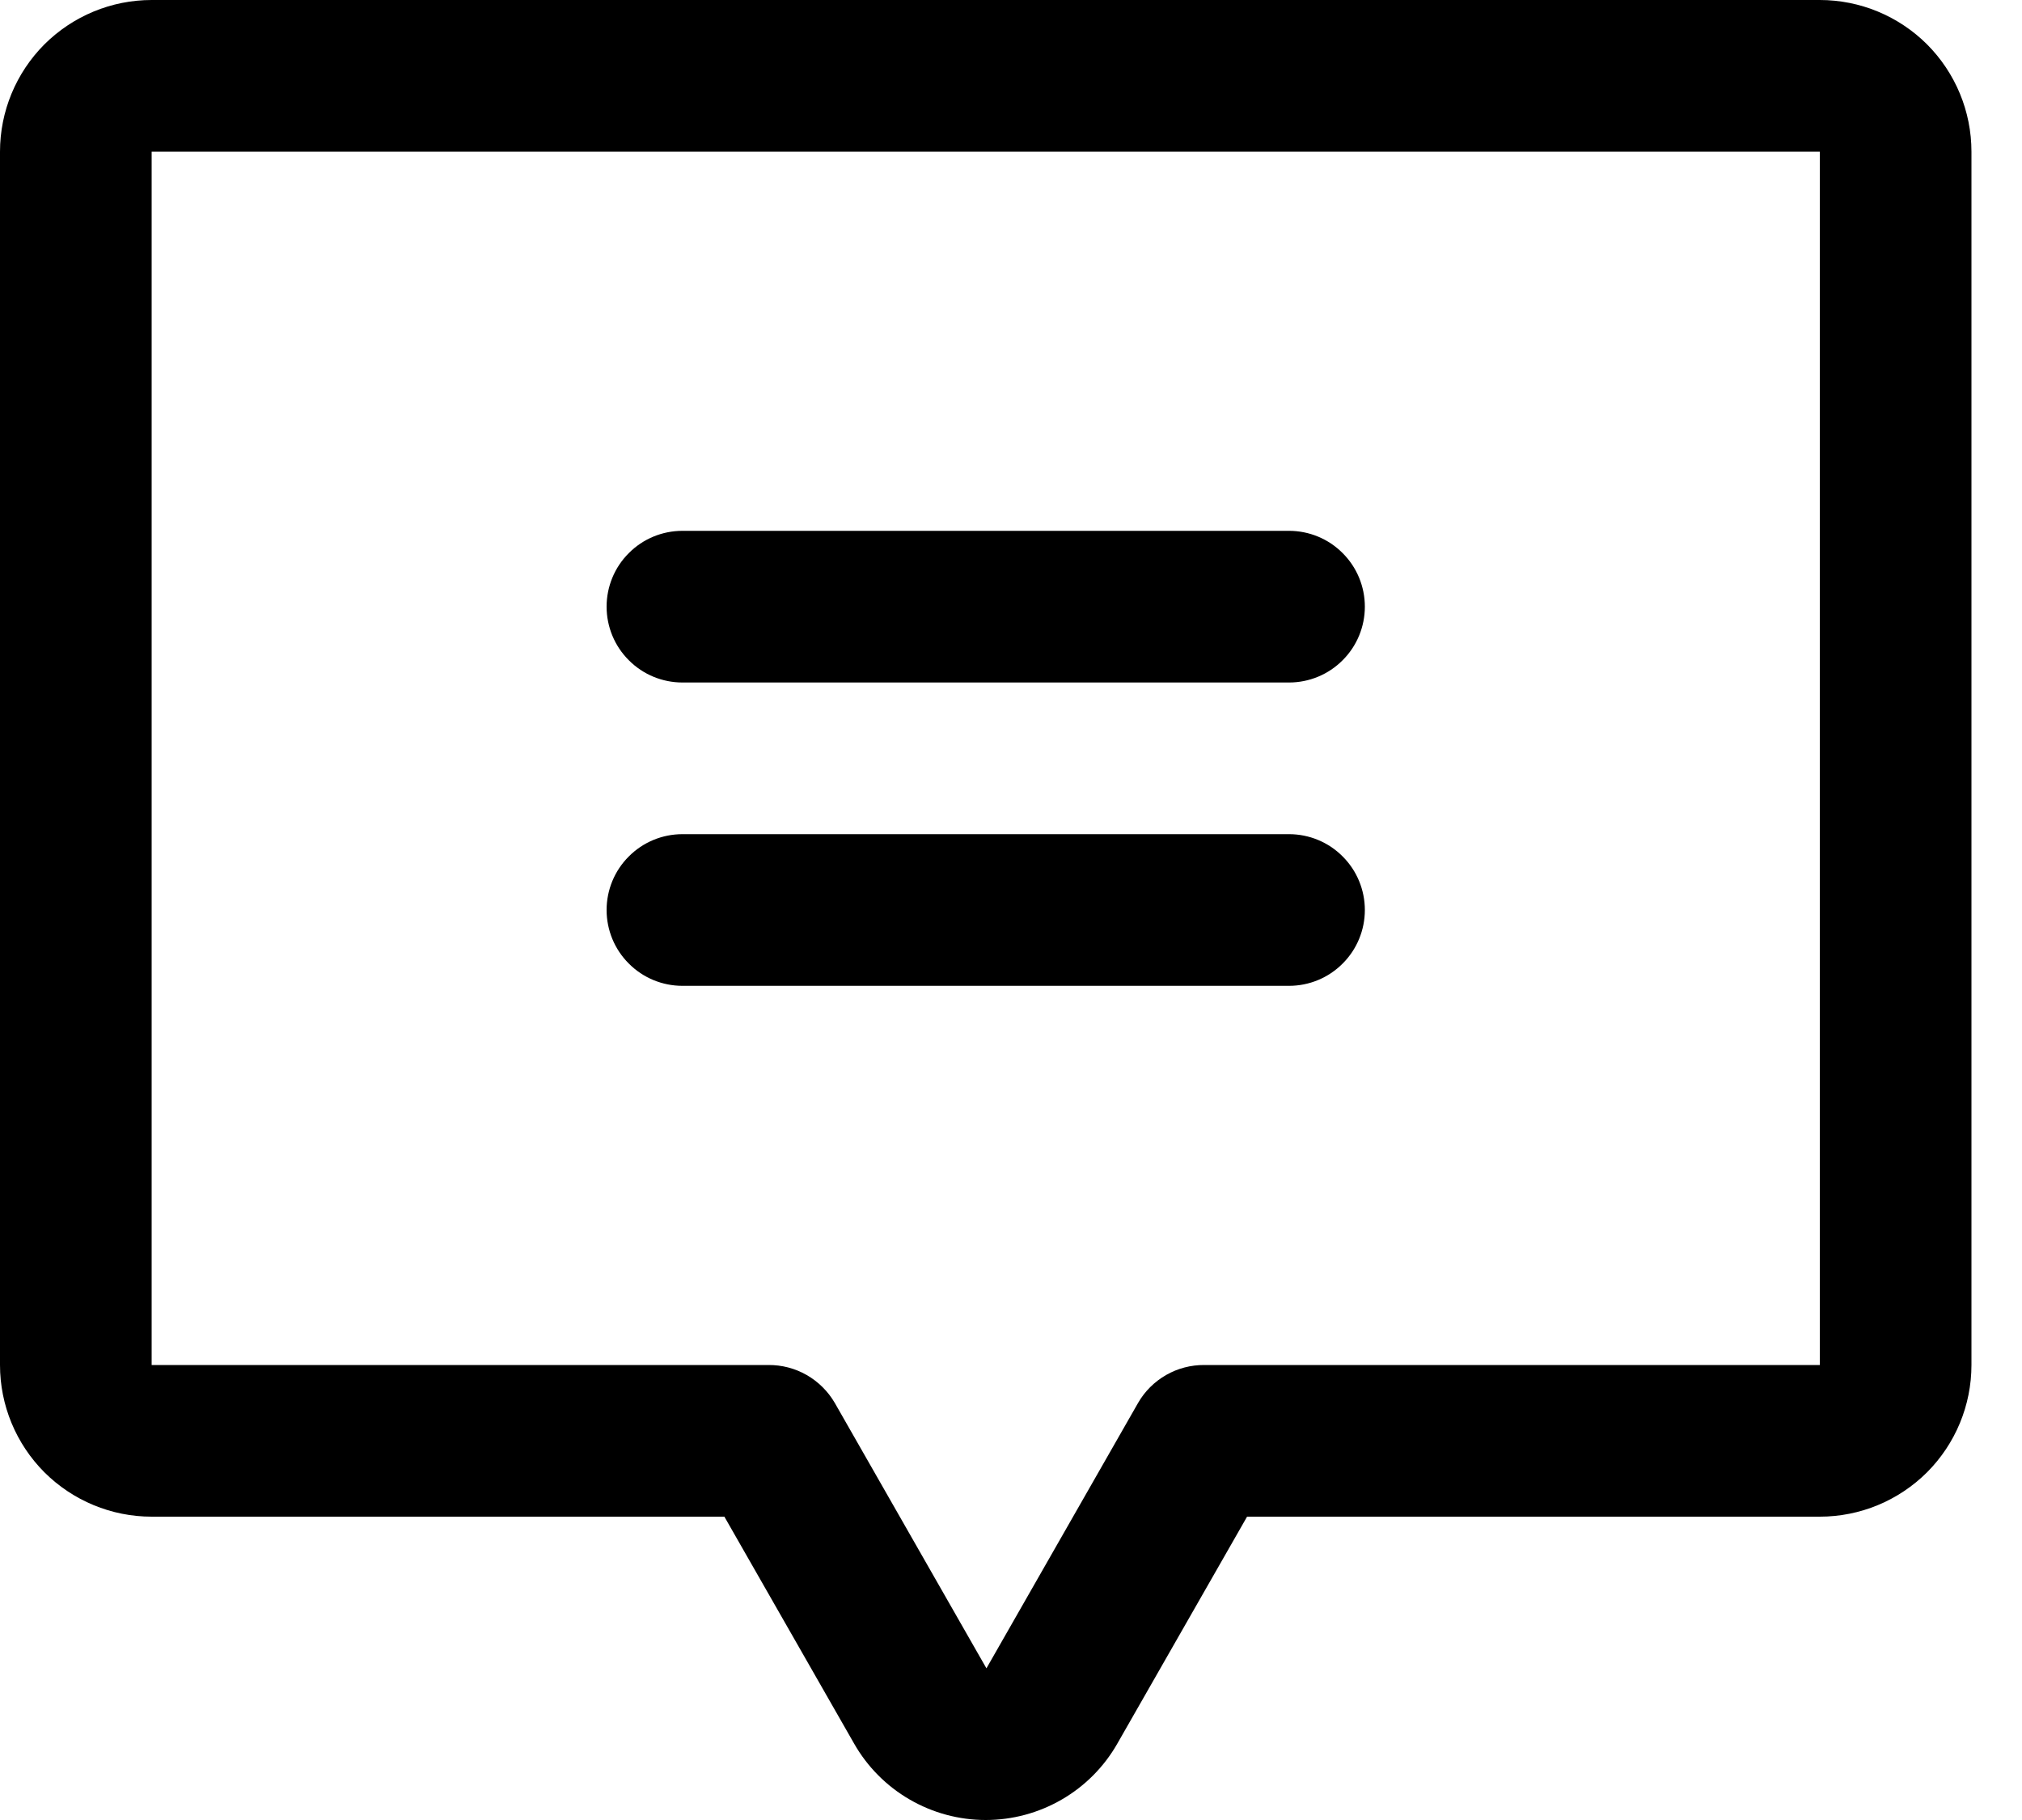 <svg width="20" height="18" viewBox="0 0 20 18" fill="none" xmlns="http://www.w3.org/2000/svg">
<path d="M6 6C6 5.801 6.079 5.61 6.22 5.47C6.36 5.329 6.551 5.25 6.75 5.25H12.75C12.949 5.25 13.14 5.329 13.28 5.47C13.421 5.61 13.5 5.801 13.5 6C13.5 6.199 13.421 6.39 13.28 6.53C13.14 6.671 12.949 6.75 12.75 6.75H6.75C6.551 6.75 6.36 6.671 6.22 6.53C6.079 6.39 6 6.199 6 6ZM6.75 9.75H12.75C12.949 9.75 13.14 9.671 13.28 9.53C13.421 9.39 13.5 9.199 13.5 9C13.5 8.801 13.421 8.61 13.28 8.47C13.14 8.329 12.949 8.25 12.75 8.25H6.75C6.551 8.25 6.36 8.329 6.22 8.47C6.079 8.61 6 8.801 6 9C6 9.199 6.079 9.39 6.22 9.53C6.36 9.671 6.551 9.75 6.75 9.75ZM19.5 1.5V13.5C19.5 13.898 19.342 14.279 19.061 14.561C18.779 14.842 18.398 15 18 15H12.335L11.052 17.244C10.921 17.474 10.731 17.665 10.503 17.797C10.274 17.93 10.014 18 9.75 18C9.486 18 9.226 17.93 8.997 17.797C8.769 17.665 8.579 17.474 8.448 17.244L7.165 15H1.5C1.102 15 0.721 14.842 0.439 14.561C0.158 14.279 0 13.898 0 13.5V1.5C0 1.102 0.158 0.721 0.439 0.439C0.721 0.158 1.102 0 1.5 0H18C18.398 0 18.779 0.158 19.061 0.439C19.342 0.721 19.5 1.102 19.5 1.5ZM18 1.5H1.5V13.5H7.6C7.733 13.499 7.864 13.533 7.979 13.599C8.094 13.665 8.19 13.76 8.257 13.875L9.757 16.5L11.257 13.875C11.323 13.76 11.419 13.665 11.534 13.599C11.649 13.533 11.78 13.499 11.913 13.5H18V1.5Z" fill="black"/>
</svg>

